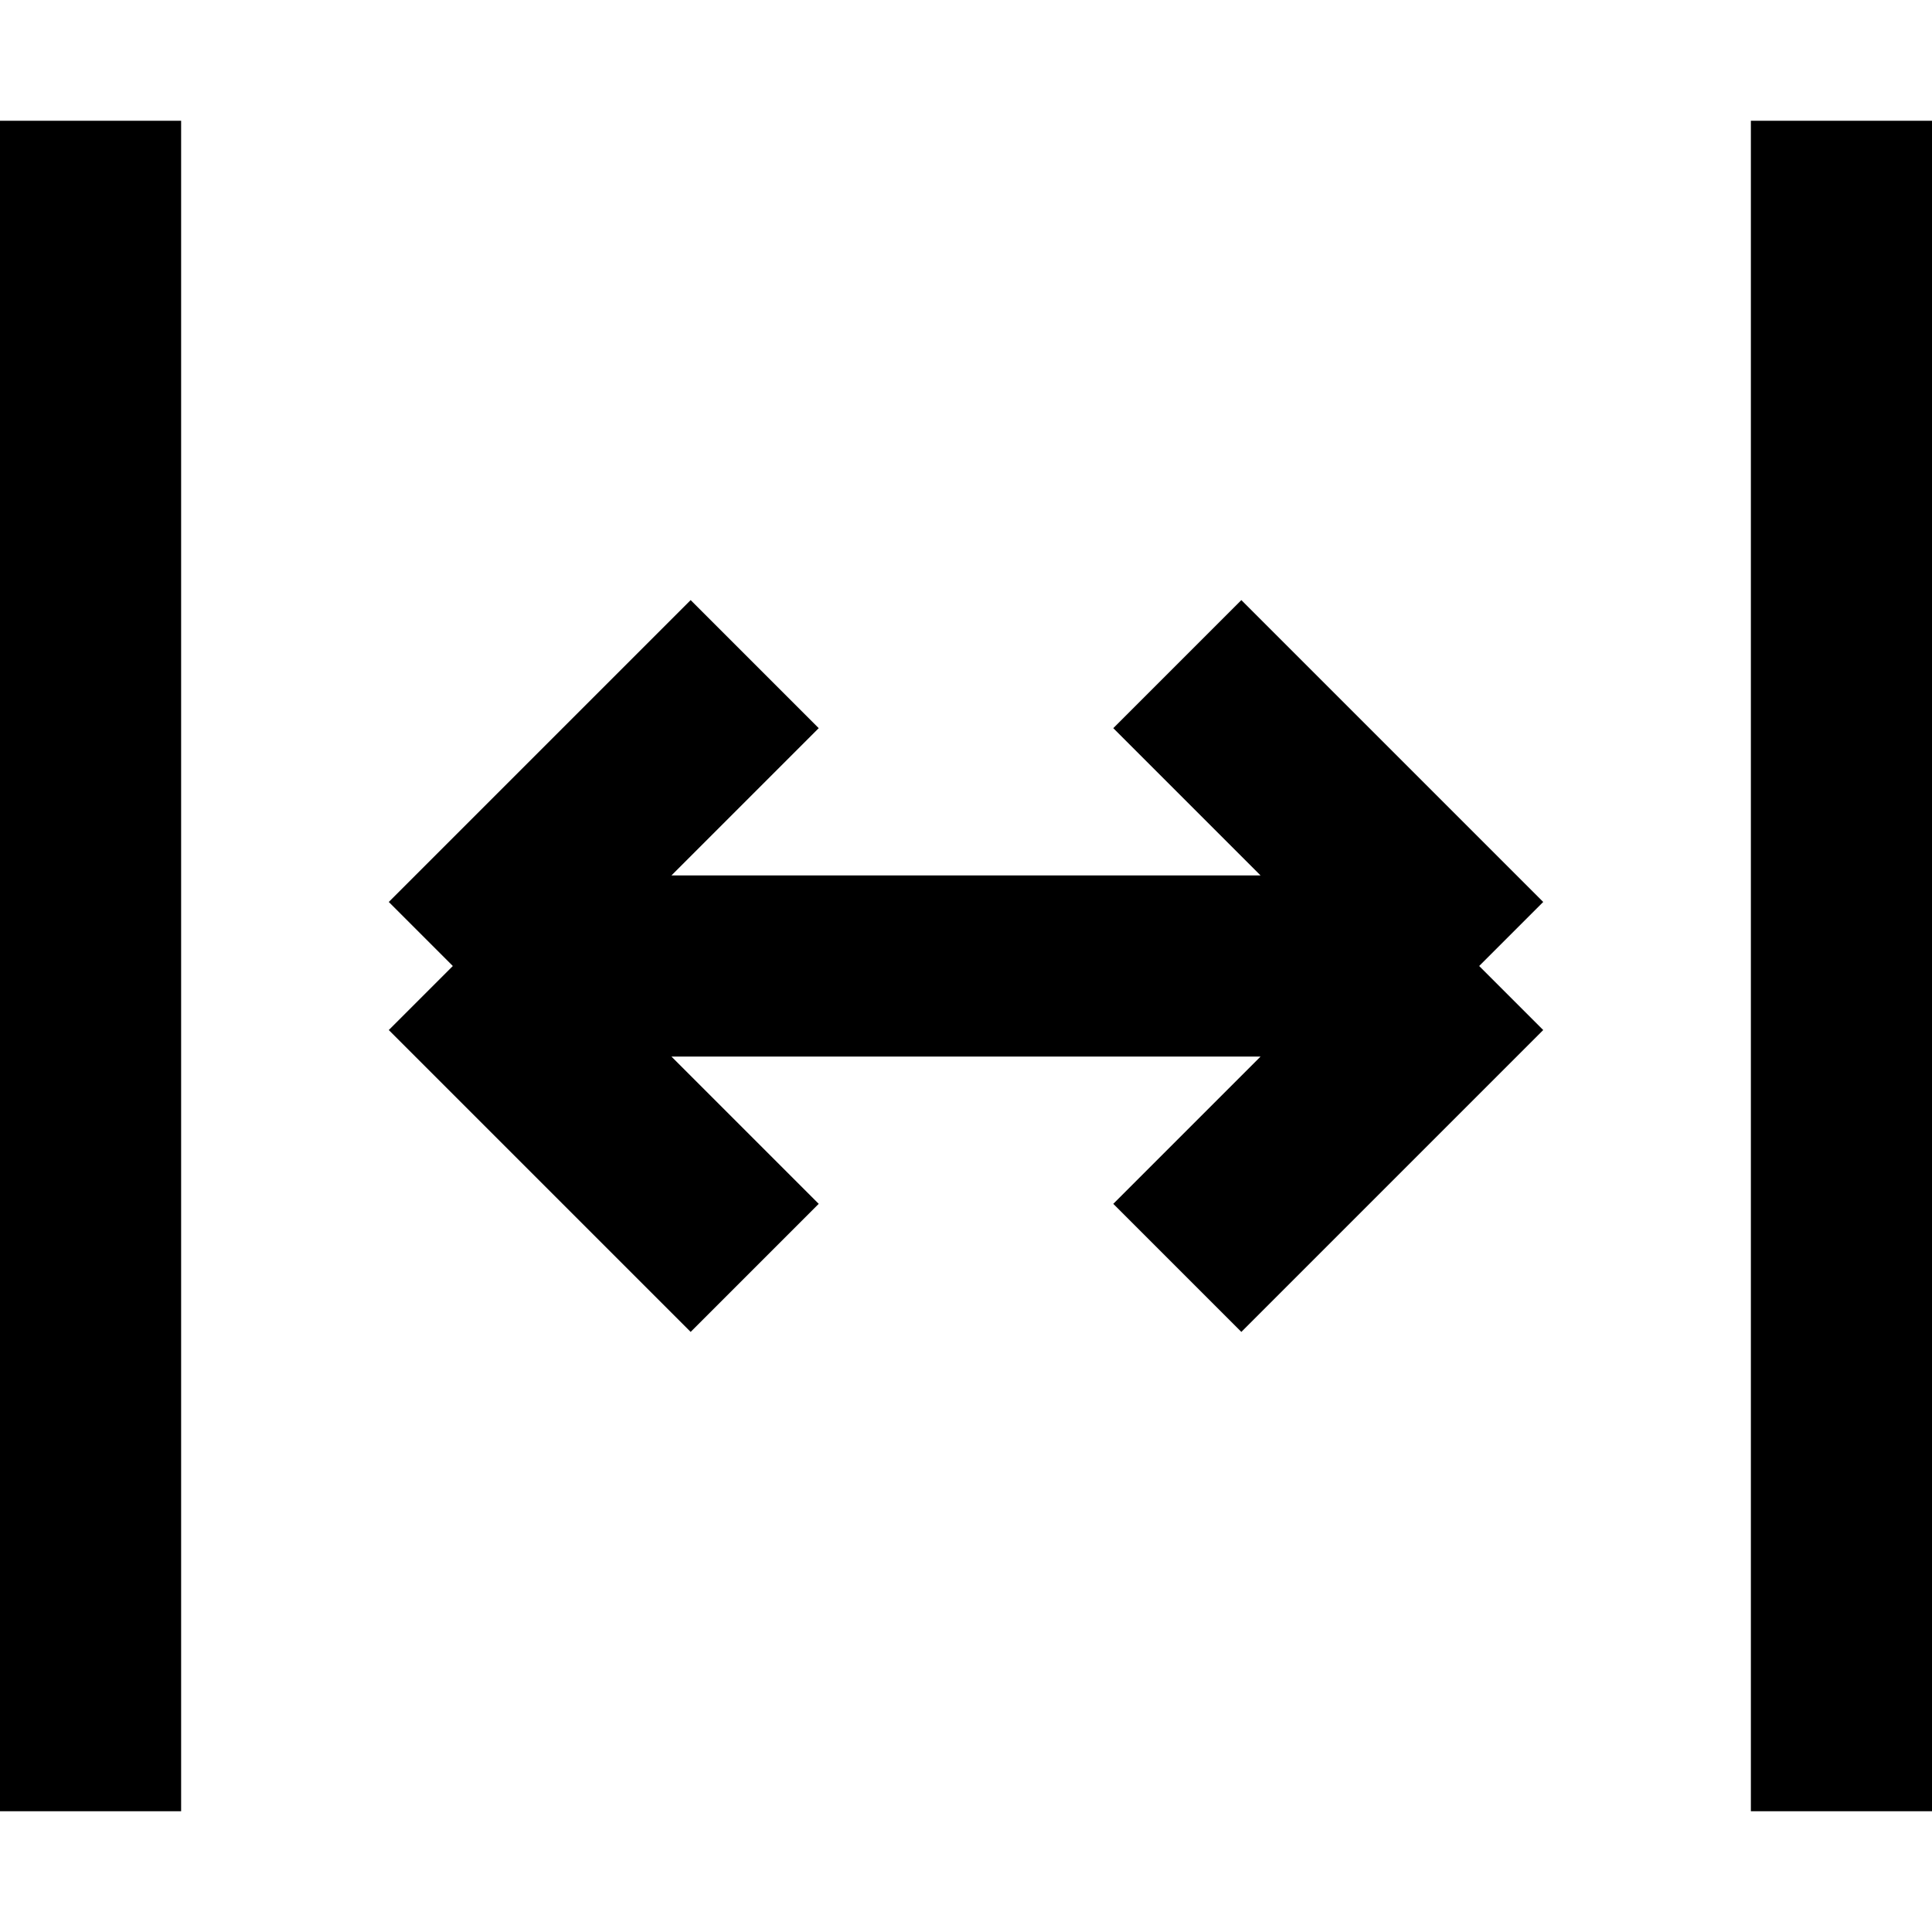 <svg width="16" height="16" fill="none" viewBox="0 0 16 16"><path stroke="currentcolor" stroke-linejoin="round" stroke-width="1.5" d="M.75 1v14m14.5-14v14m-5.5-9.5 2.5 2.5m0 0-2.5 2.5m2.5-2.5h-8.5m2.5-2.5L3.75 8m0 0 2.5 2.5"/></svg>